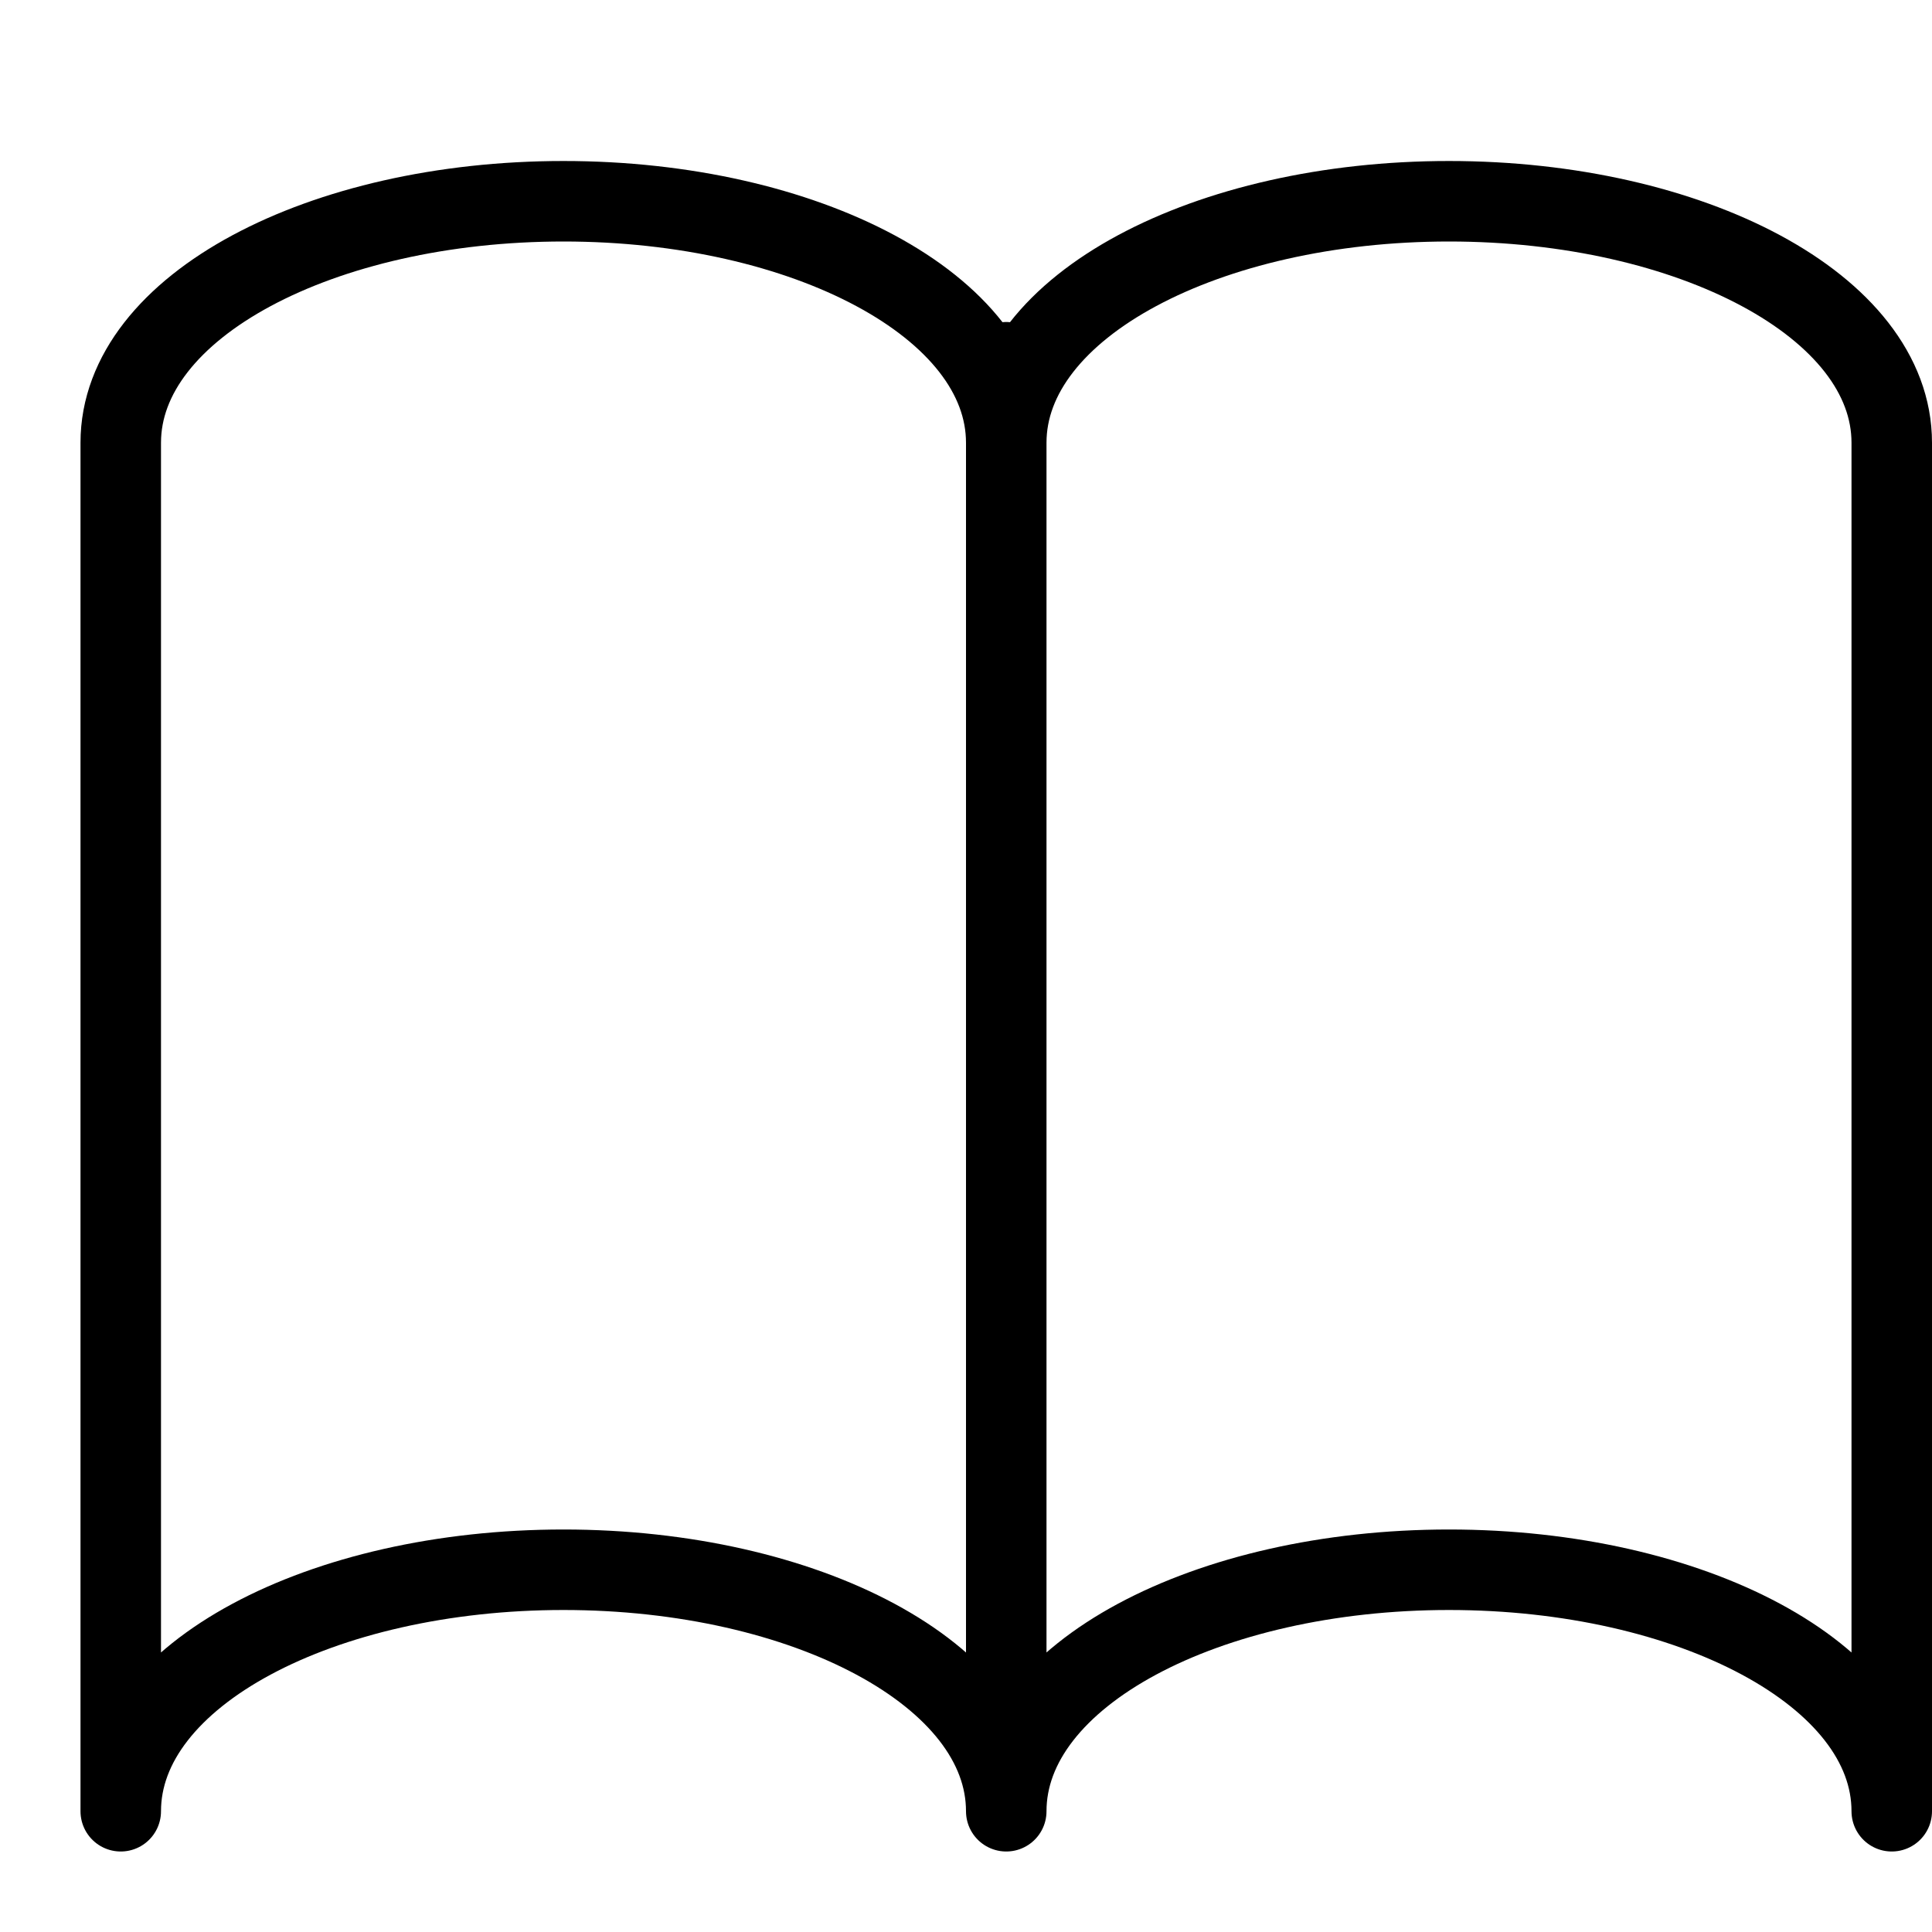 <svg xmlns="http://www.w3.org/2000/svg" width="24" height="24" fill="none" viewBox="0 0 24 24"><path stroke="currentColor" stroke-linecap="round" stroke-linejoin="round" d="M12.5 4.5v17M18 2.5c-3 0-5.5 1.3-5.5 3 0-1.7-2.5-3-5.5-3s-5.5 1.3-5.5 3v17c0-1.7 2.5-3 5.5-3s5.5 1.3 5.5 3c0-1.7 2.5-3 5.5-3s5.5 1.3 5.5 3v-17c0-1.7-2.5-3-5.5-3Z"/></svg>